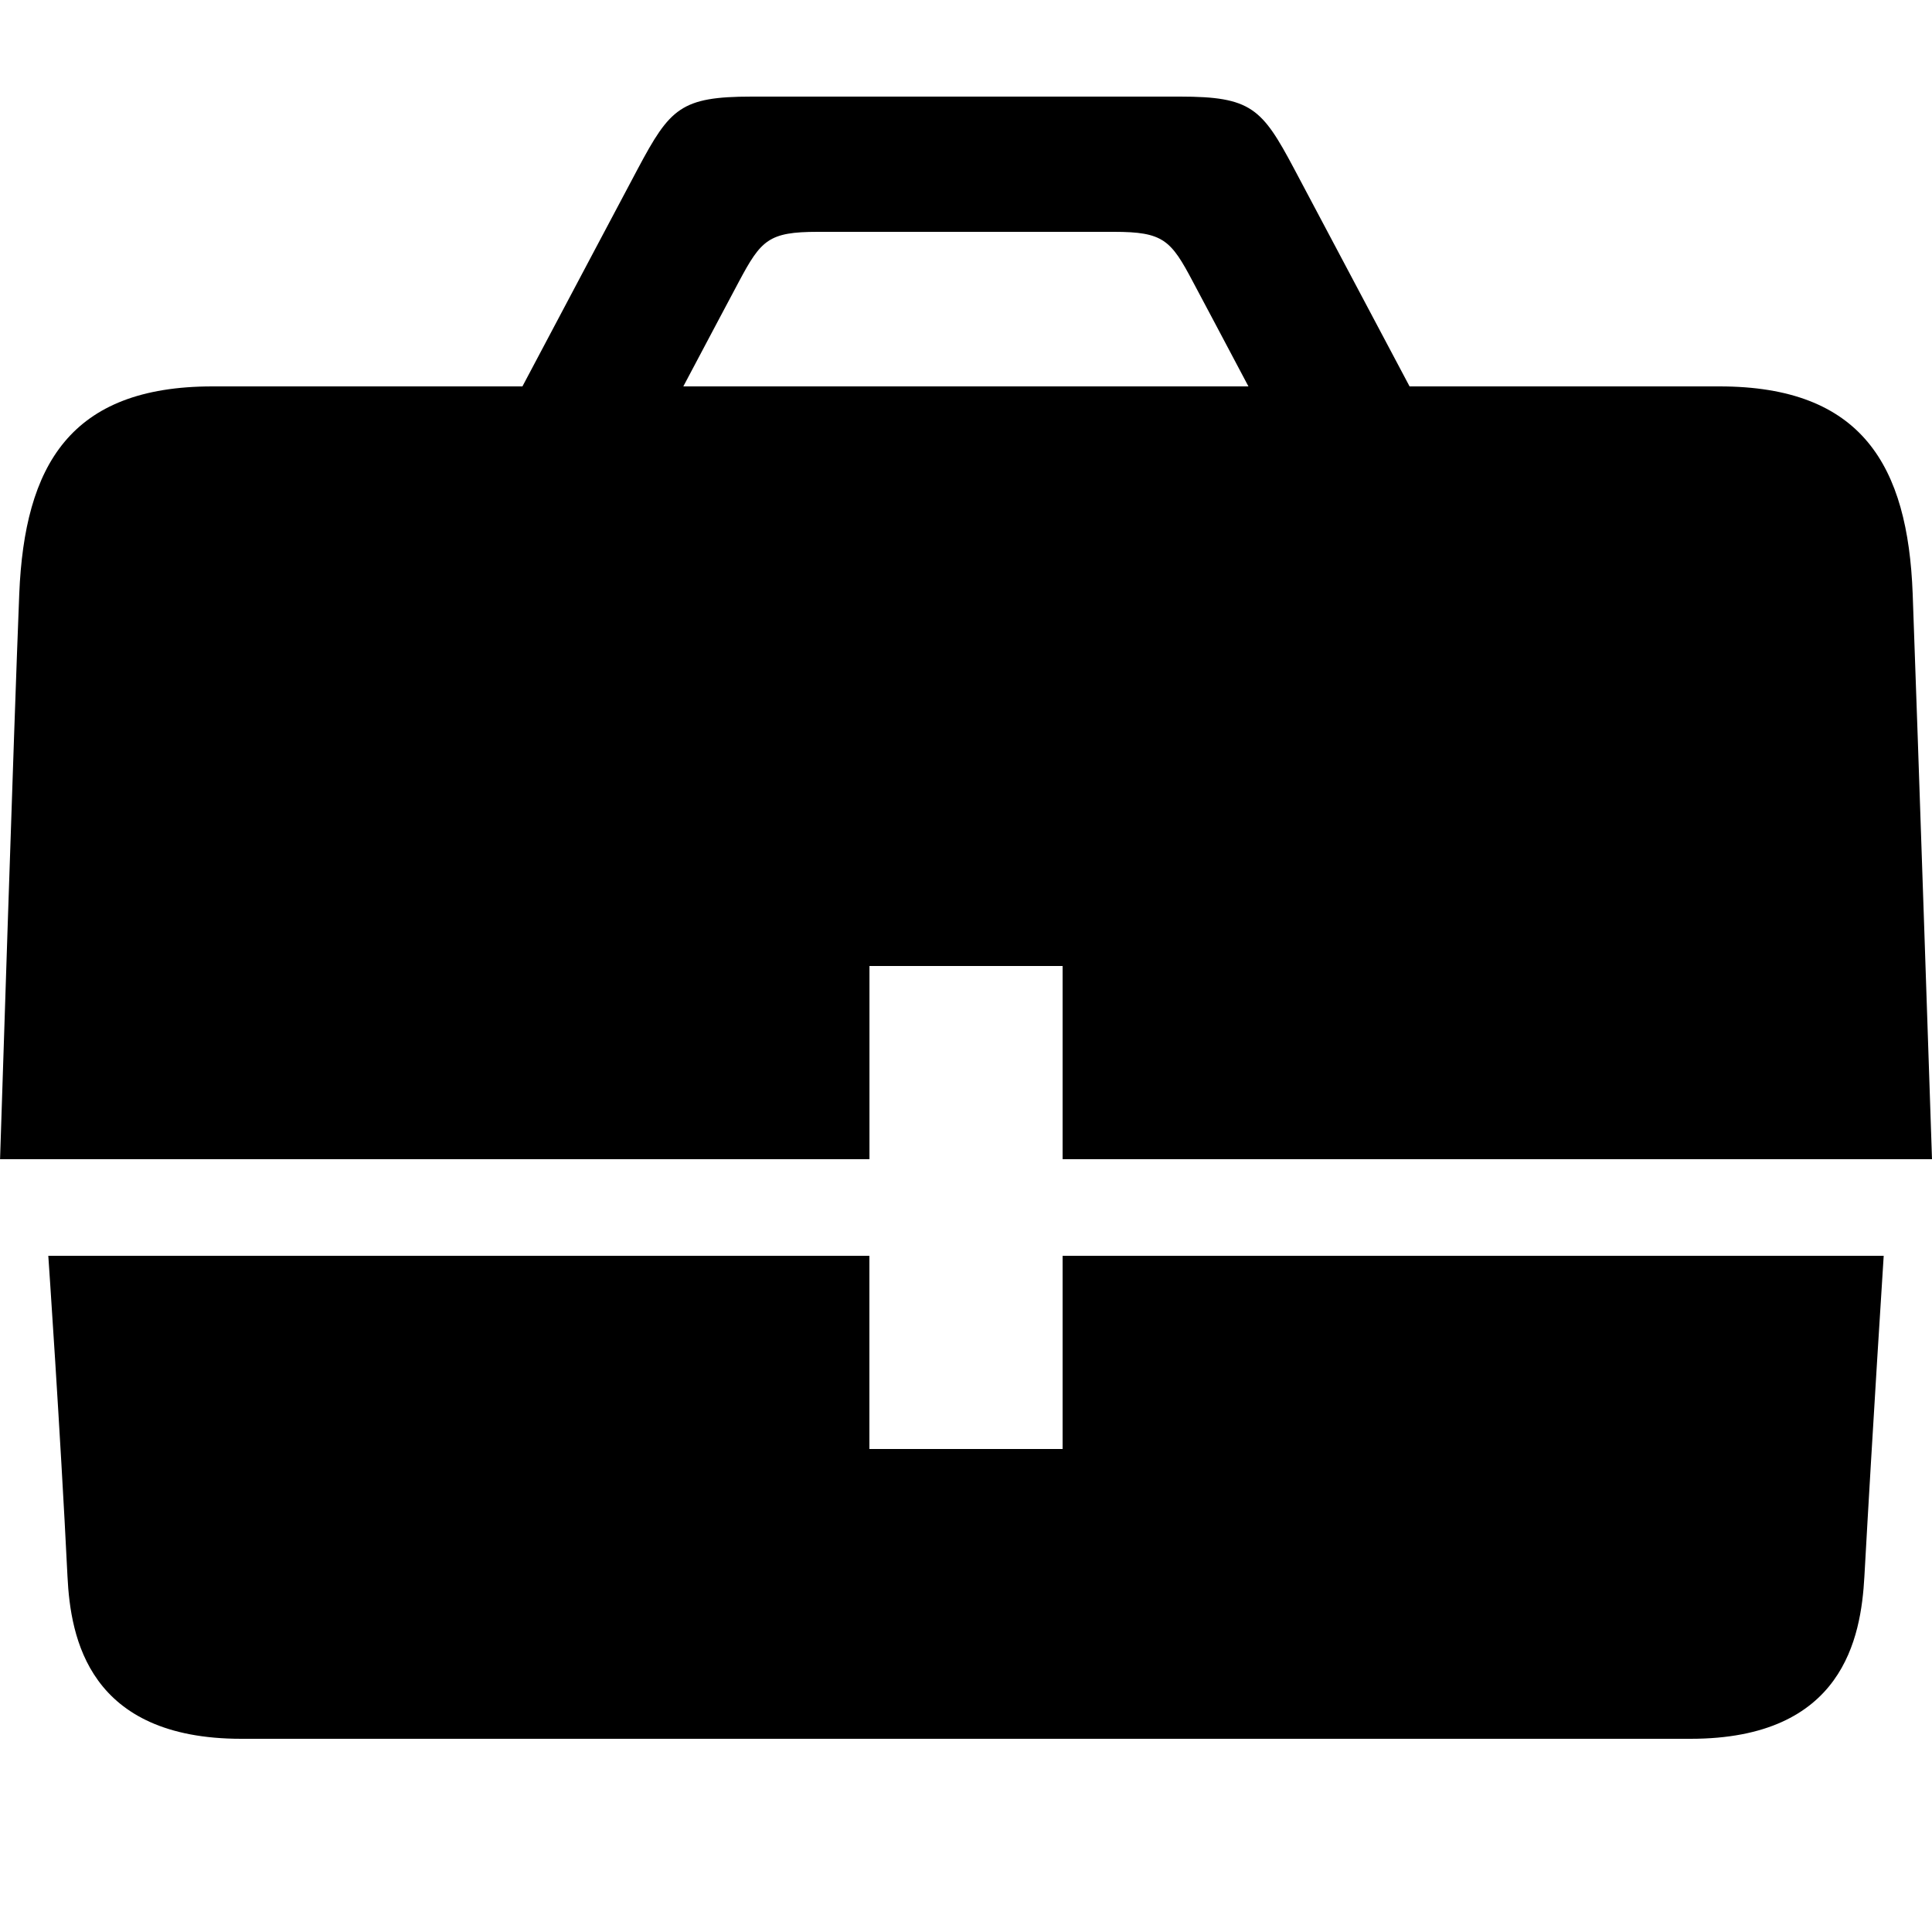 <?xml version="1.0" encoding="utf-8"?>
<!-- Generated by IcoMoon.io -->
<!DOCTYPE svg PUBLIC "-//W3C//DTD SVG 1.1//EN" "http://www.w3.org/Graphics/SVG/1.1/DTD/svg11.dtd">
<svg version="1.1" xmlns="http://www.w3.org/2000/svg" xmlns:xlink="http://www.w3.org/1999/xlink" width="32" height="32" viewBox="0 0 32 32">
<path d="M14.4 16h3.2v3.2h14.4c0 0-0.238-7.134-0.32-9.366-0.080-2.122-0.84-3.434-3.2-3.434h-5.133c-0.795-1.501-1.651-3.112-1.915-3.61-0.53-0.997-0.71-1.19-1.886-1.19h-7.093c-1.176 0-1.355 0.194-1.886 1.19-0.264 0.498-1.12 2.109-1.914 3.61h-5.134c-2.362 0-3.112 1.312-3.2 3.434-0.086 2.123-0.318 9.366-0.318 9.366h14.4v-3.2zM12.238 4.666c0.368-0.691 0.493-0.826 1.307-0.826h4.907c0.814 0 0.941 0.134 1.306 0.826 0.138 0.256 0.509 0.96 0.92 1.734h-9.36c0.411-0.774 0.782-1.478 0.92-1.734zM17.6 24h-3.2v-3.2h-13.6c0 0 0.198 2.875 0.318 5.315 0.050 1.013 0.349 2.685 2.88 2.685h24.002c2.531 0 2.824-1.675 2.88-2.685 0.139-2.509 0.32-5.315 0.32-5.315h-13.6v3.2z"></path>
</svg>
